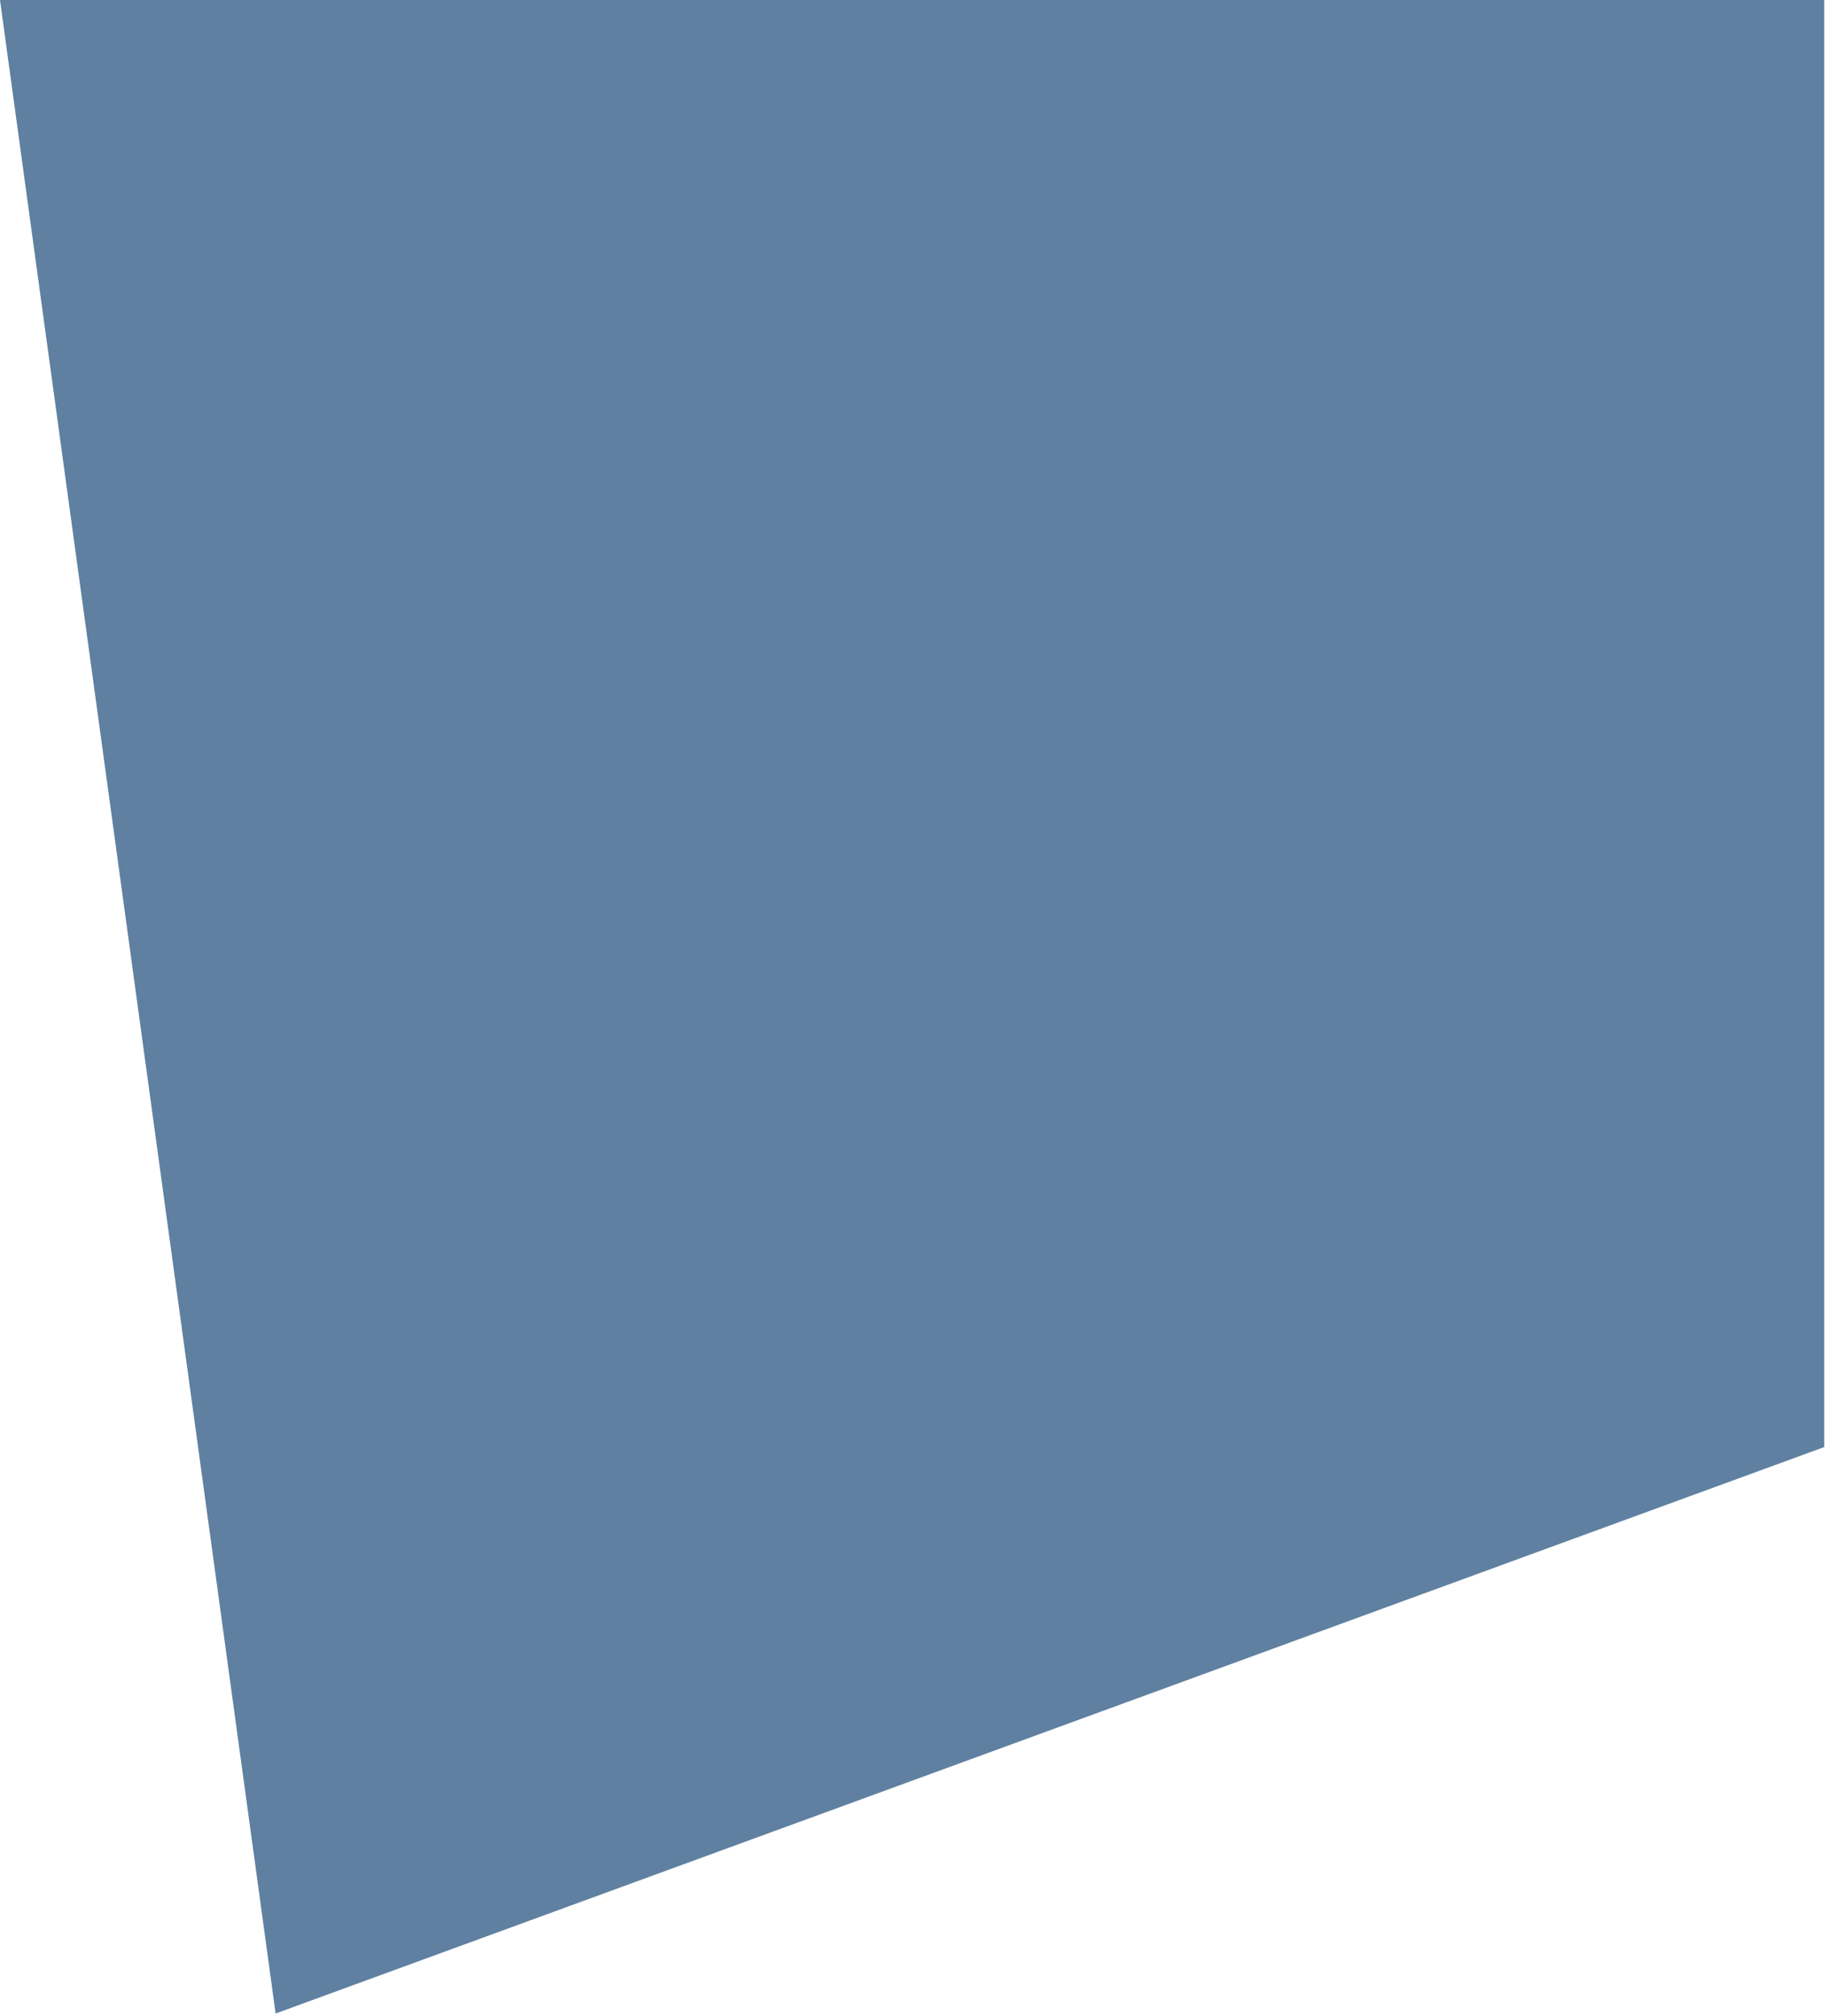 <svg width="522" height="576" viewBox="0 0 522 576" fill="none" xmlns="http://www.w3.org/2000/svg">
<path d="M0 0L521.5 -4.74264e-06L521.5 252L521.5 413.5L78.787 575.369L0 0Z" fill="#5F80A0"/>
</svg>
